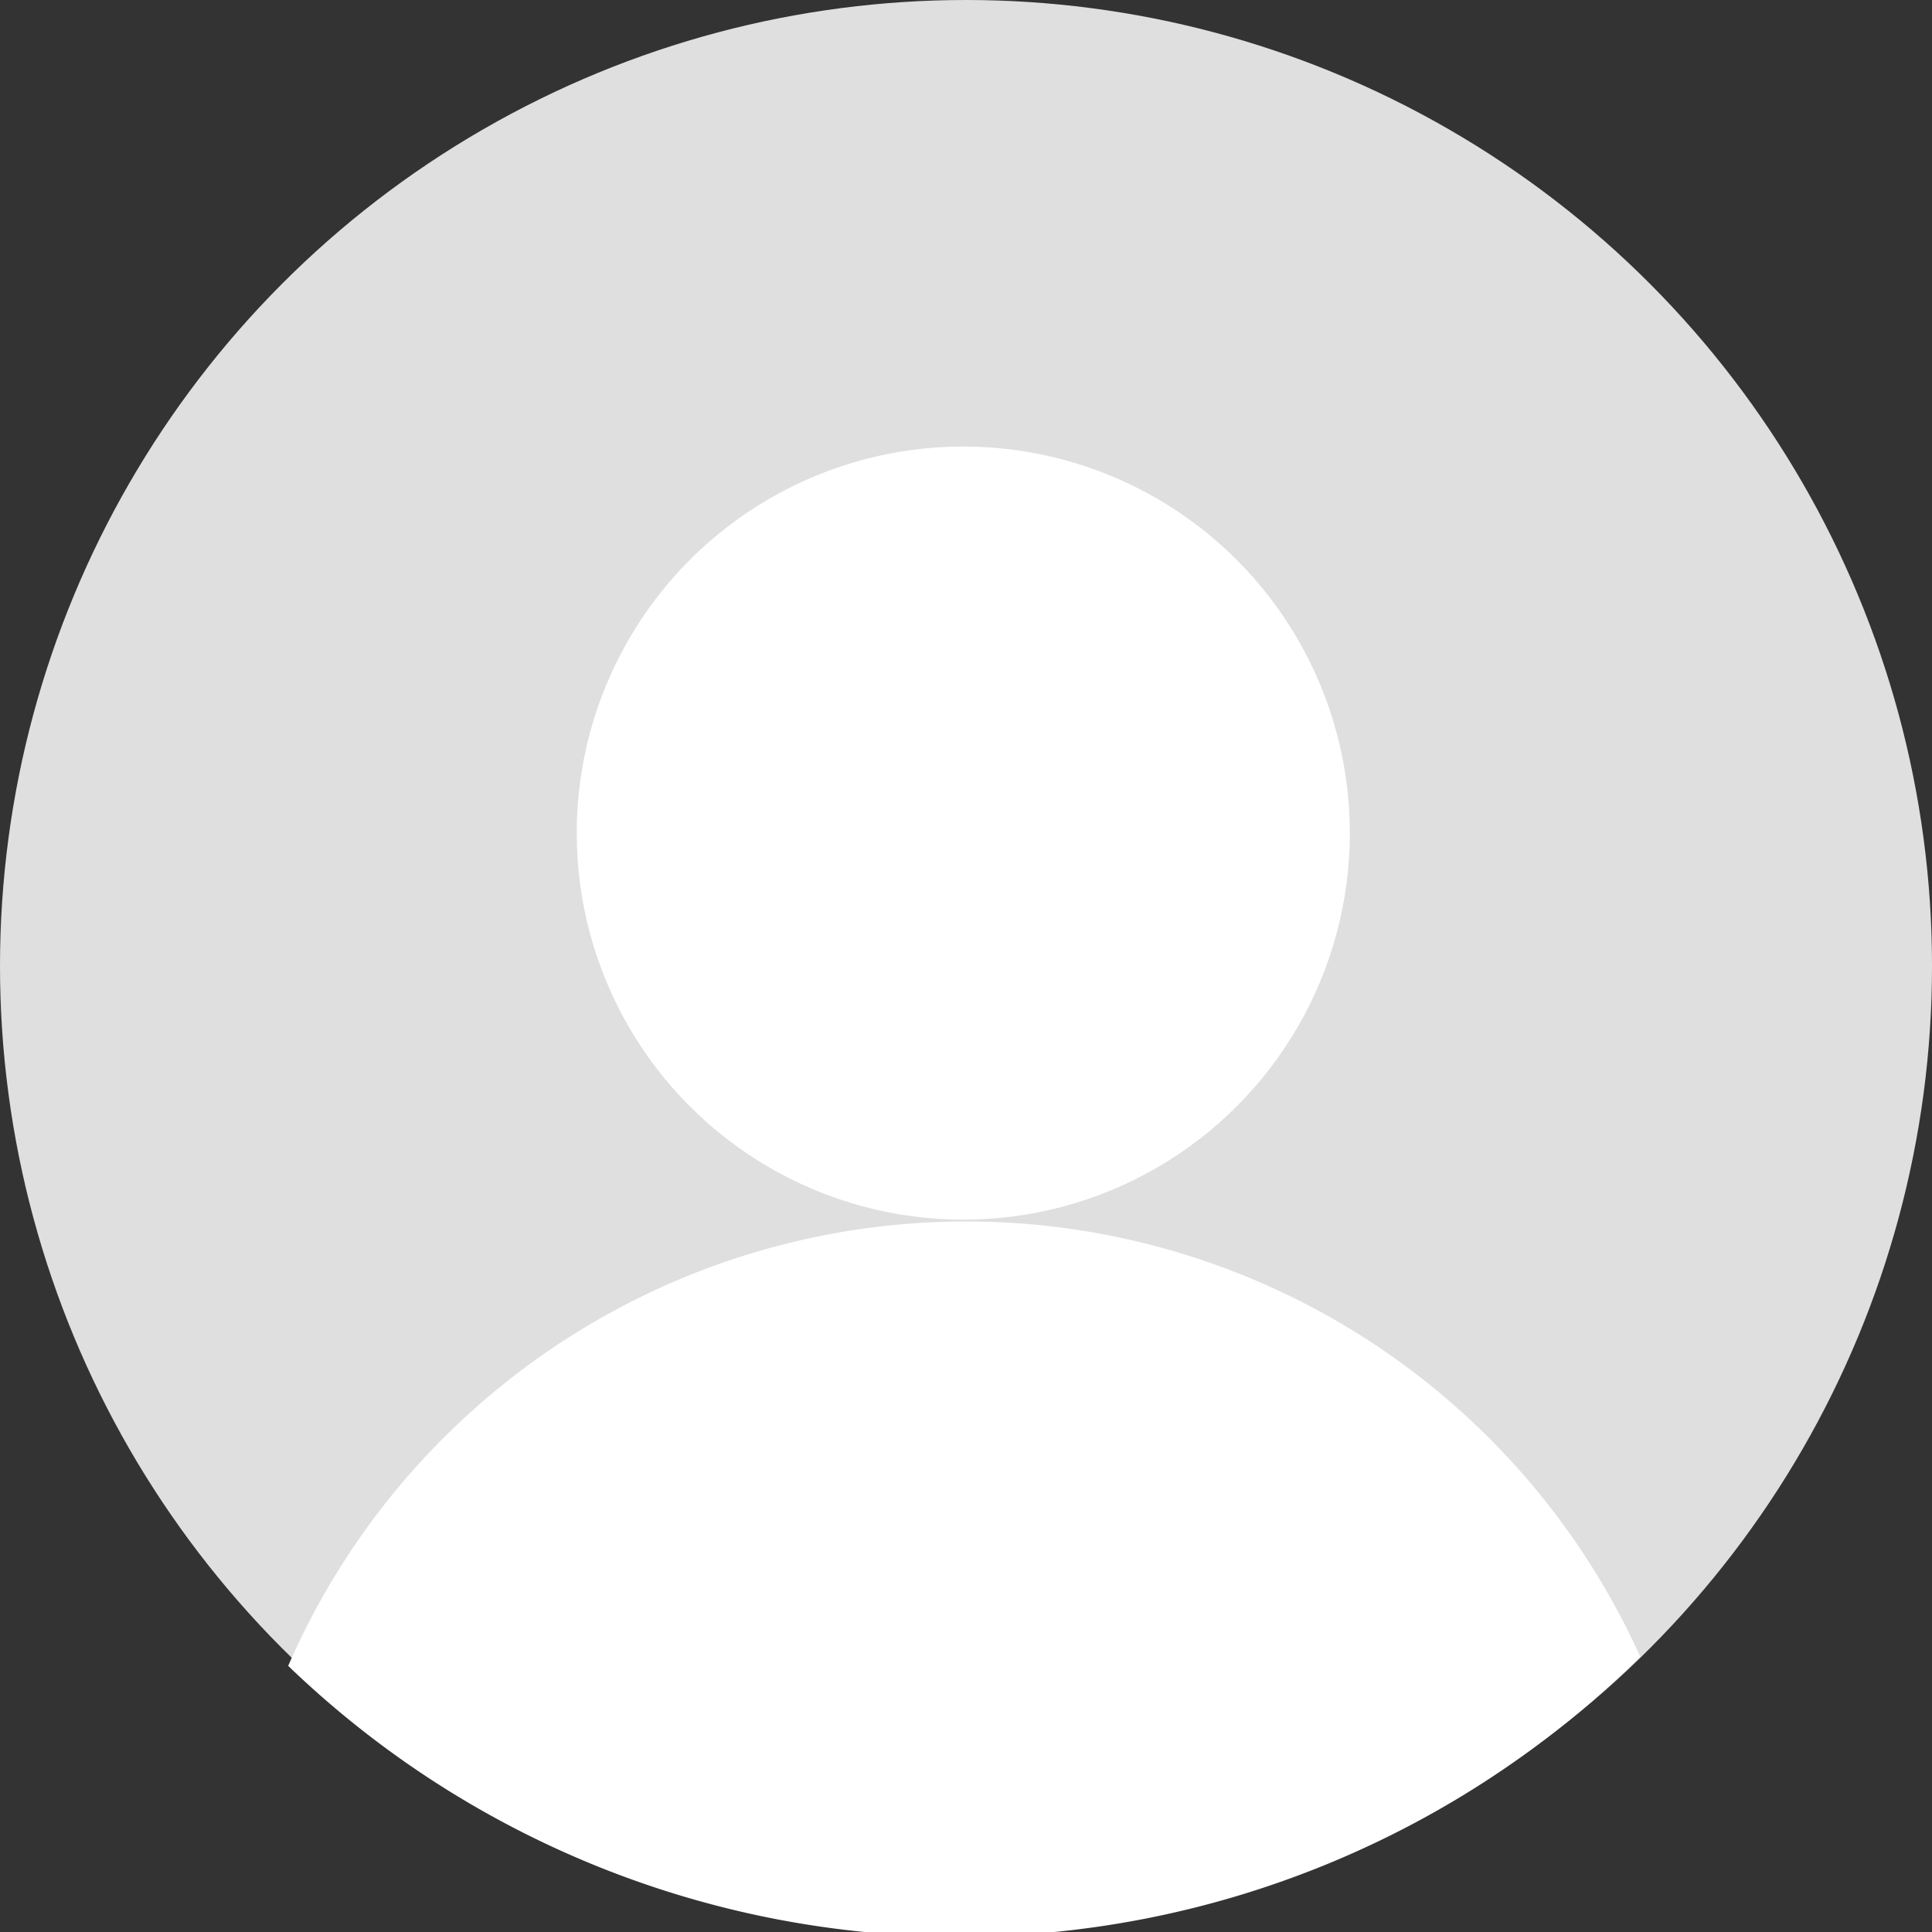 <?xml version="1.0" encoding="UTF-8" standalone="no"?>
<svg
   xmlns:dc="http://purl.org/dc/elements/1.1/"
   xmlns:cc="http://creativecommons.org/ns#"
   xmlns:rdf="http://www.w3.org/1999/02/22-rdf-syntax-ns#"
   xmlns:svg="http://www.w3.org/2000/svg"
   xmlns="http://www.w3.org/2000/svg"
   xmlns:sodipodi="http://sodipodi.sourceforge.net/DTD/sodipodi-0.dtd"
   xmlns:inkscape="http://www.inkscape.org/namespaces/inkscape"
   sodipodi:docname="profile.svg"
   inkscape:version="1.0 (4035a4fb49, 2020-05-01)"
   id="svg8"
   version="1.1"
   viewBox="0 0 90.103 90.103"
   height="90.103mm"
   width="90.103mm">
  <rect x="0" y="0" width="90.103" height="90.103" fill="#333333" stroke="none"/>
  <defs
     id="defs2" />
  <sodipodi:namedview
     inkscape:window-maximized="0"
     inkscape:window-y="115"
     inkscape:window-x="103"
     inkscape:window-height="761"
     inkscape:window-width="1506"
     showgrid="false"
     inkscape:document-rotation="0"
     inkscape:current-layer="layer1"
     inkscape:document-units="mm"
     inkscape:cy="243.41273"
     inkscape:cx="108.84229"
     inkscape:zoom="0.97723015"
     inkscape:pageshadow="2"
     inkscape:pageopacity="0.0"
     borderopacity="1.0"
     bordercolor="#666666"
     pagecolor="#ffffff"
     id="base" />
  <g
     transform="translate(-10.794,-51.415)"
     id="layer1"
     inkscape:groupmode="layer"
     inkscape:label="Layer 1">
    <circle
       r="45.052"
       cy="96.467"
       cx="55.846"
       id="path833"
       style="fill:#dfdfdf;stroke-width:0.265;fill-opacity:1" />
    <circle
       r="18.028"
       cy="90.268"
       cx="55.719"
       id="path835"
       style="fill:#ffffff;fill-opacity:1;stroke-width:0.205" />
    <path
       transform="scale(0.265)"
       d="m 211.006,408.984 a 130.144,130.144 0 0 0 -65.074,17.307 130.144,130.144 0 0 0 -54.482,60.9 170.274,170.274 0 0 0 118.148,47.66 170.274,170.274 0 0 0 119.799,-49.273 130.144,130.144 0 0 0 -51.033,-57.67 130.144,130.144 0 0 0 -67.357,-18.924 z"
       style="fill:#ffffff;fill-opacity:1;stroke-width:1.477"
       id="path835-6" />
  </g>
</svg>
